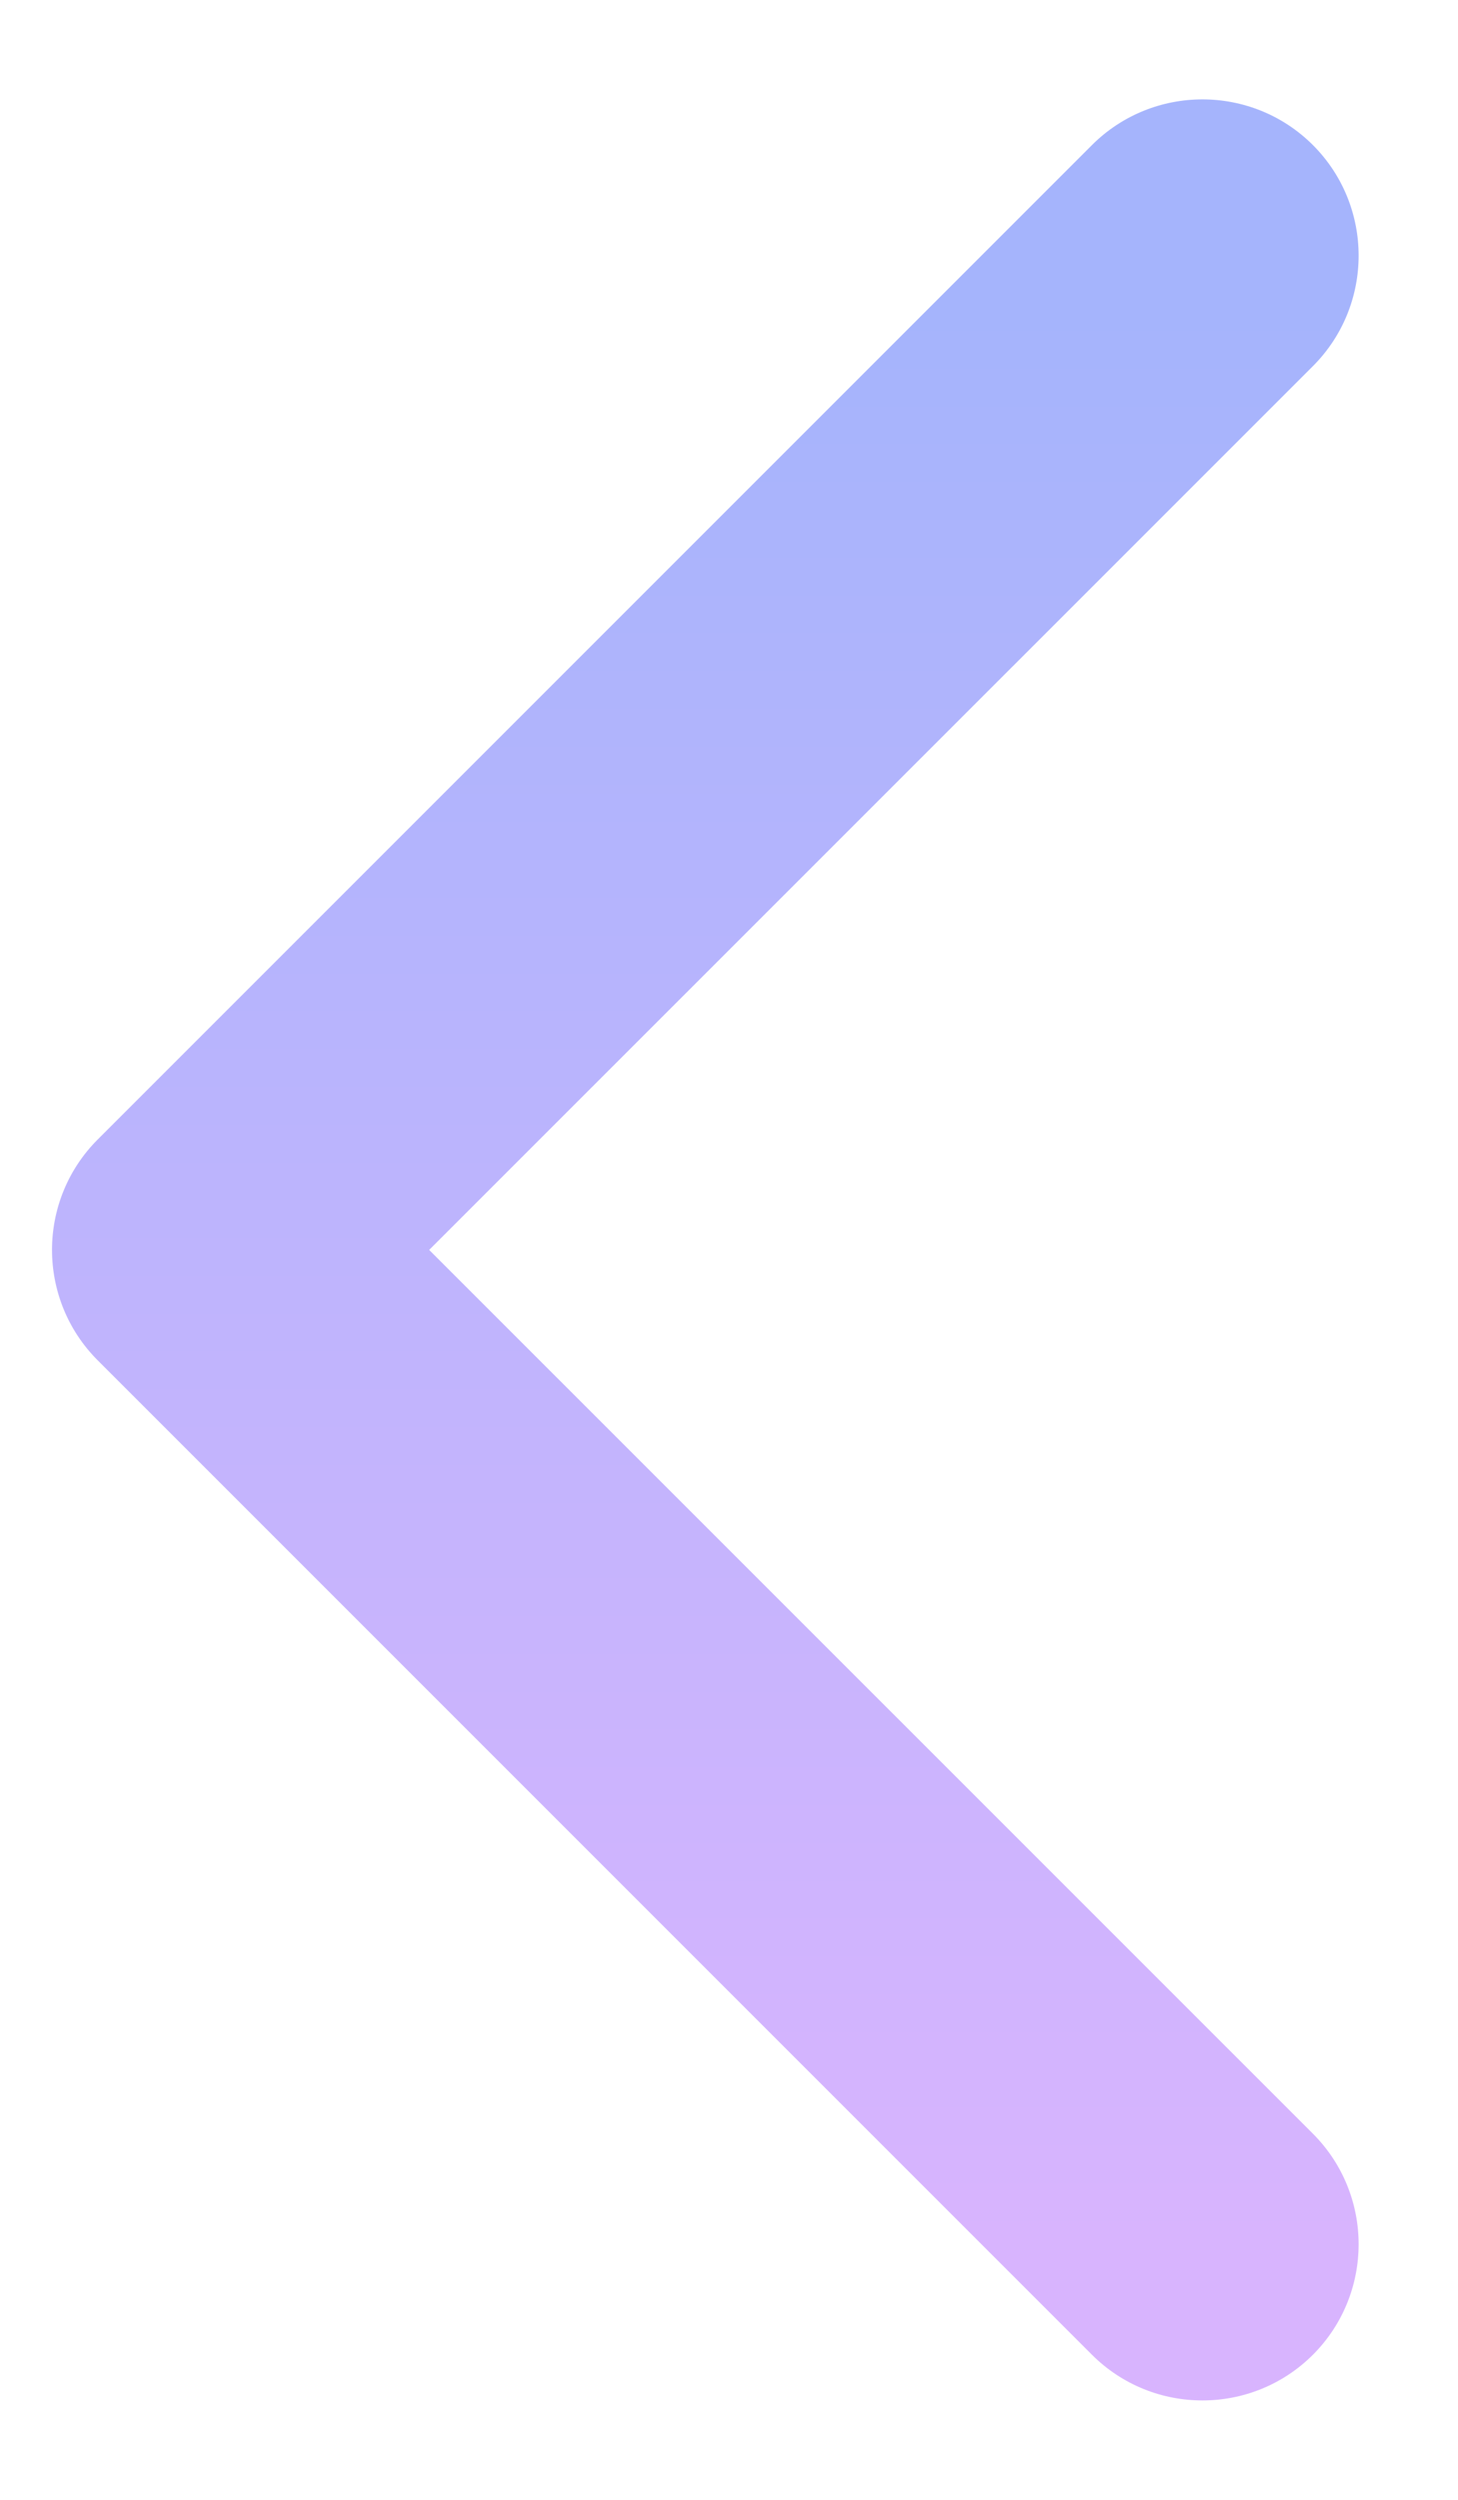 <svg width="14" height="24" viewBox="0 0 14 24" fill="none" xmlns="http://www.w3.org/2000/svg">
<path d="M0.939 13.061C0.353 12.475 0.353 11.525 0.939 10.939L10.485 1.393C11.071 0.808 12.021 0.808 12.607 1.393C13.192 1.979 13.192 2.929 12.607 3.515L4.121 12L12.607 20.485C13.192 21.071 13.192 22.021 12.607 22.607C12.021 23.192 11.071 23.192 10.485 22.607L0.939 13.061ZM2 13.5H2L2 10.5H2L2 13.5Z" fill="url(#paint0_linear_290_59)"/>
<defs>
<linearGradient id="paint0_linear_290_59" x1="12" y1="3" x2="12" y2="21.5" gradientUnits="userSpaceOnUse">
<stop stop-color="#A5B4FC"/>
<stop offset="1" stop-color="#D8B4FE"/>
</linearGradient>
</defs>
</svg>
